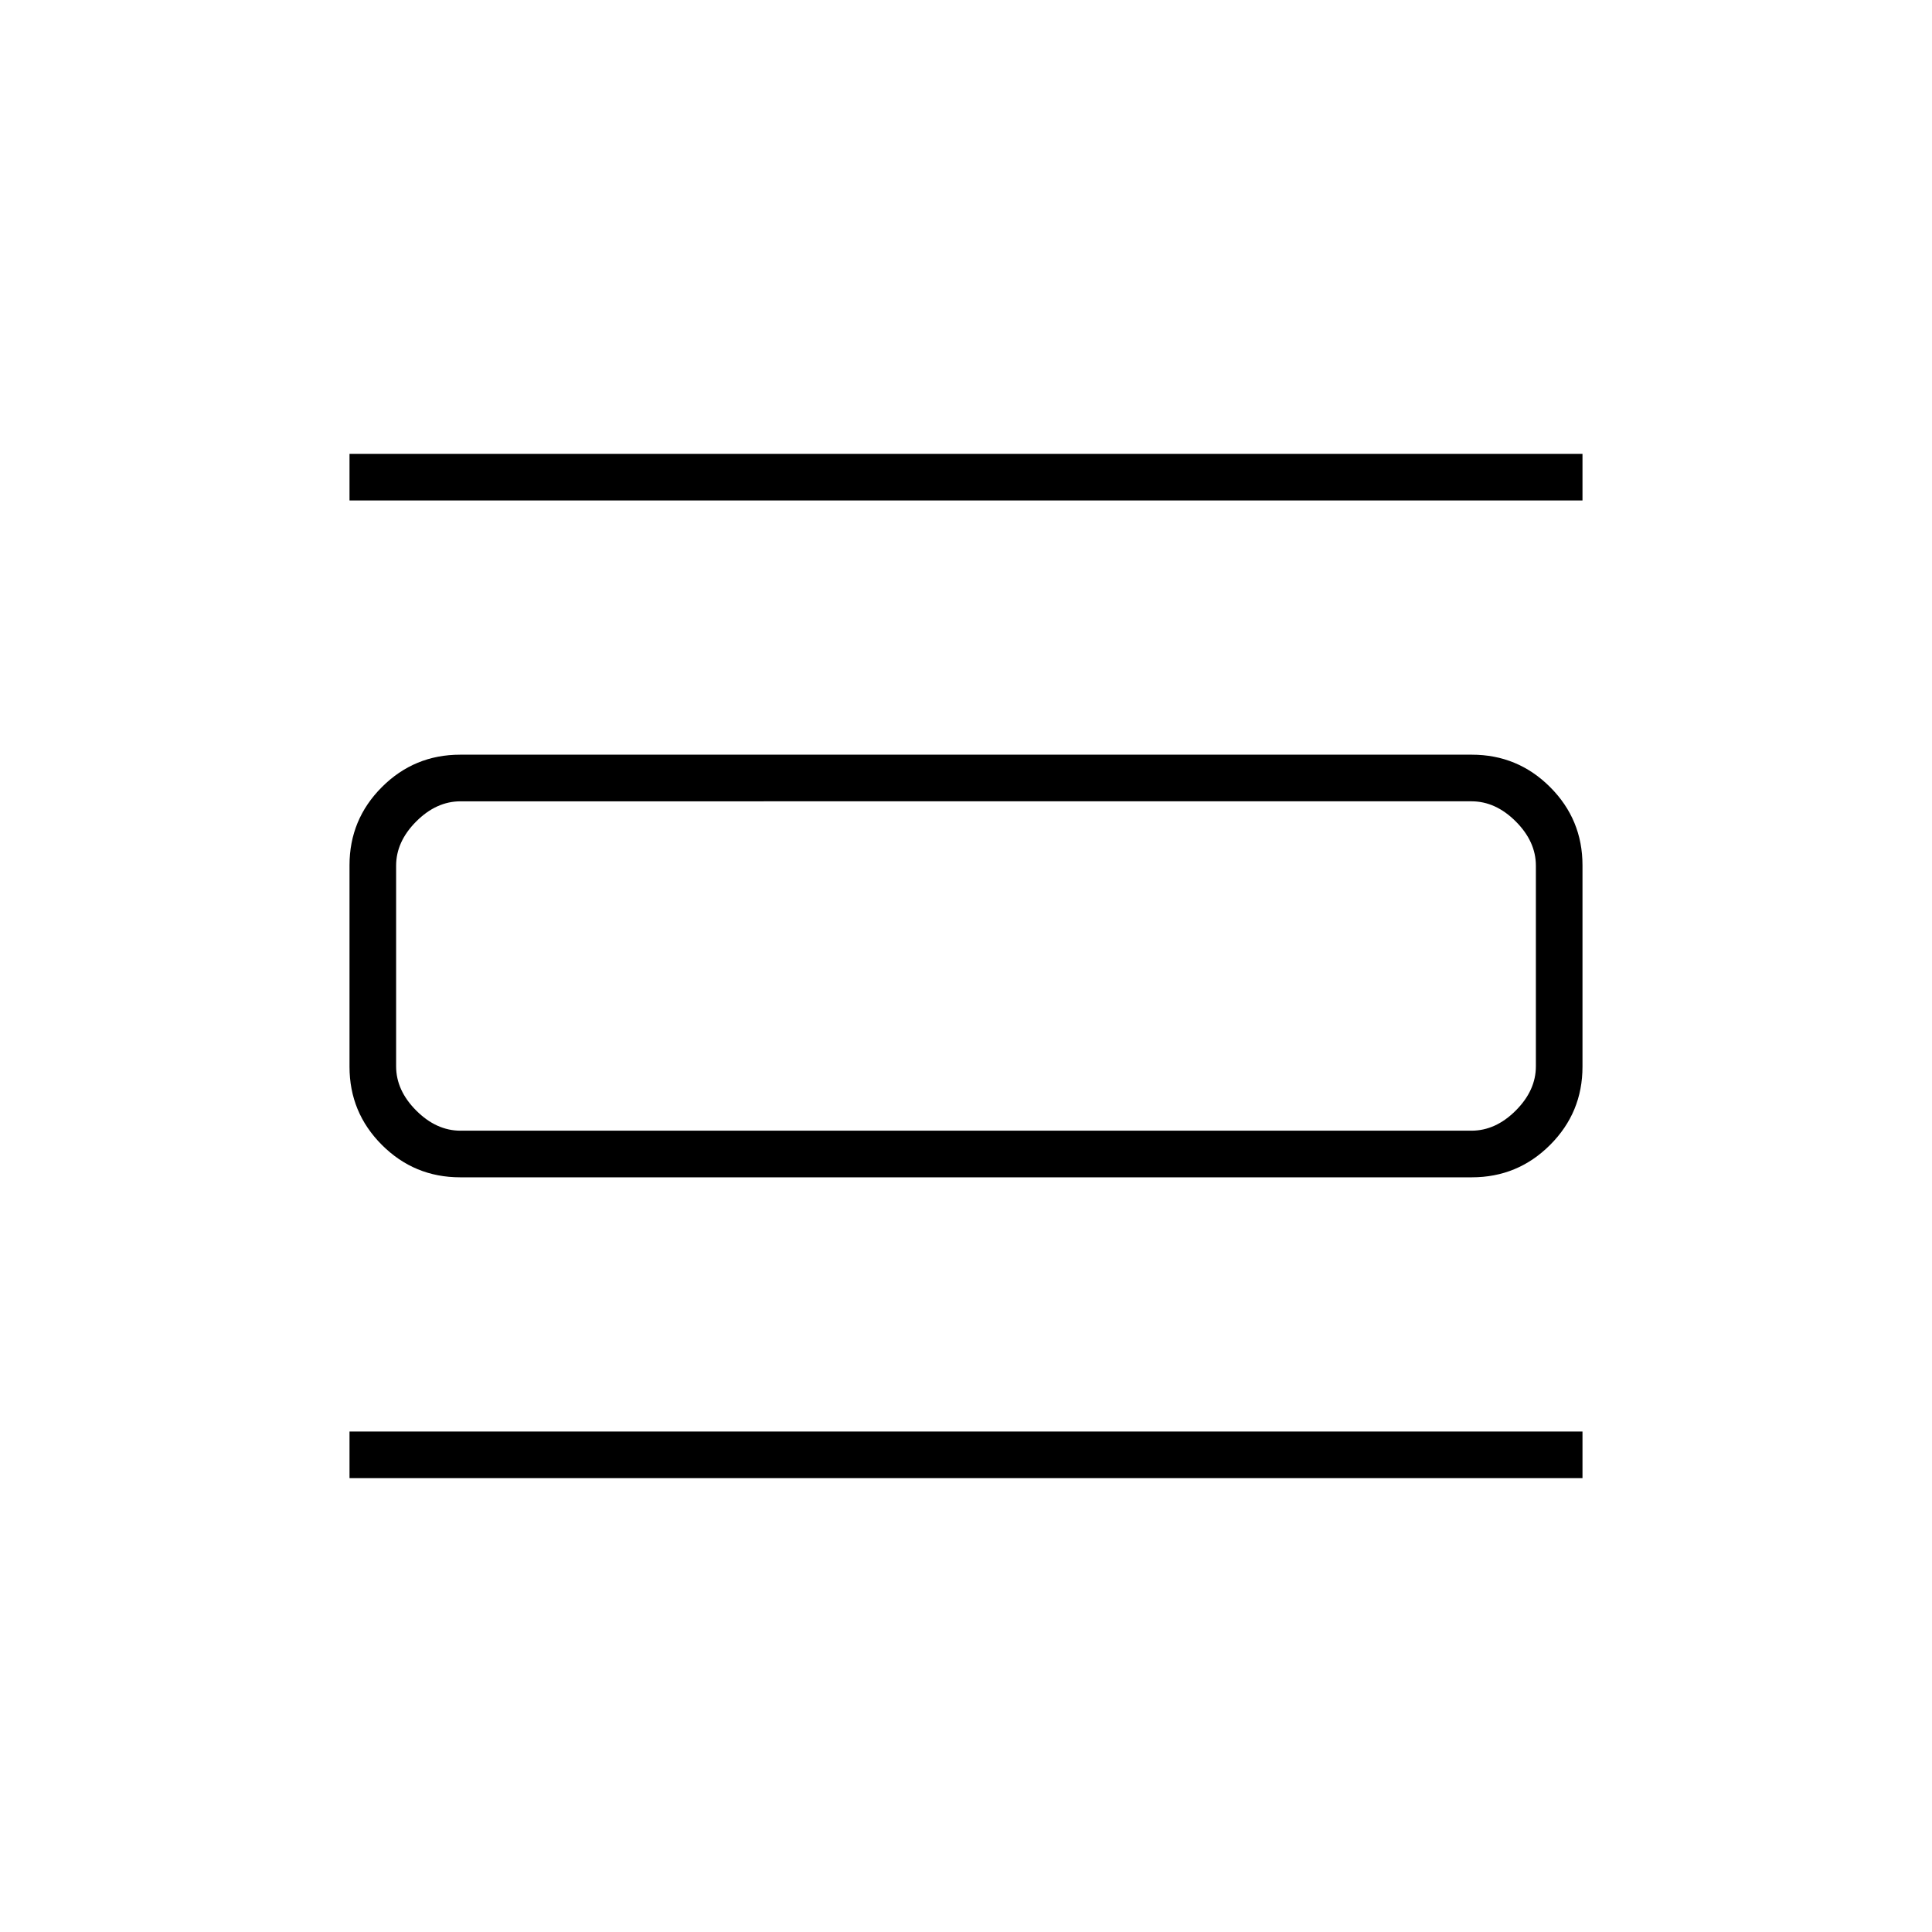 <svg xmlns="http://www.w3.org/2000/svg" height="40" viewBox="0 -960 960 960" width="40"><path d="M173.67-225.5v-23.17h612.66v23.17H173.67Zm0-485.83v-23.17h612.66v23.17H173.67ZM228.65-375q-22.79 0-38.89-16.1-16.09-16.09-16.09-38.86v-100.08q0-22.77 16.09-38.86 16.1-16.1 38.89-16.1h502.7q22.79 0 38.89 16.1 16.09 16.09 16.09 38.86v100.08q0 22.77-16.09 38.86-16.1 16.1-38.89 16.1h-502.7Zm.18-23.17h502.34q12 0 22-10t10-22v-99.66q0-12-10-22t-22-10H228.83q-12 0-22 10t-10 22v99.66q0 12 10 22t22 10Zm-32-163.66v163.66-163.66Z"/></svg>